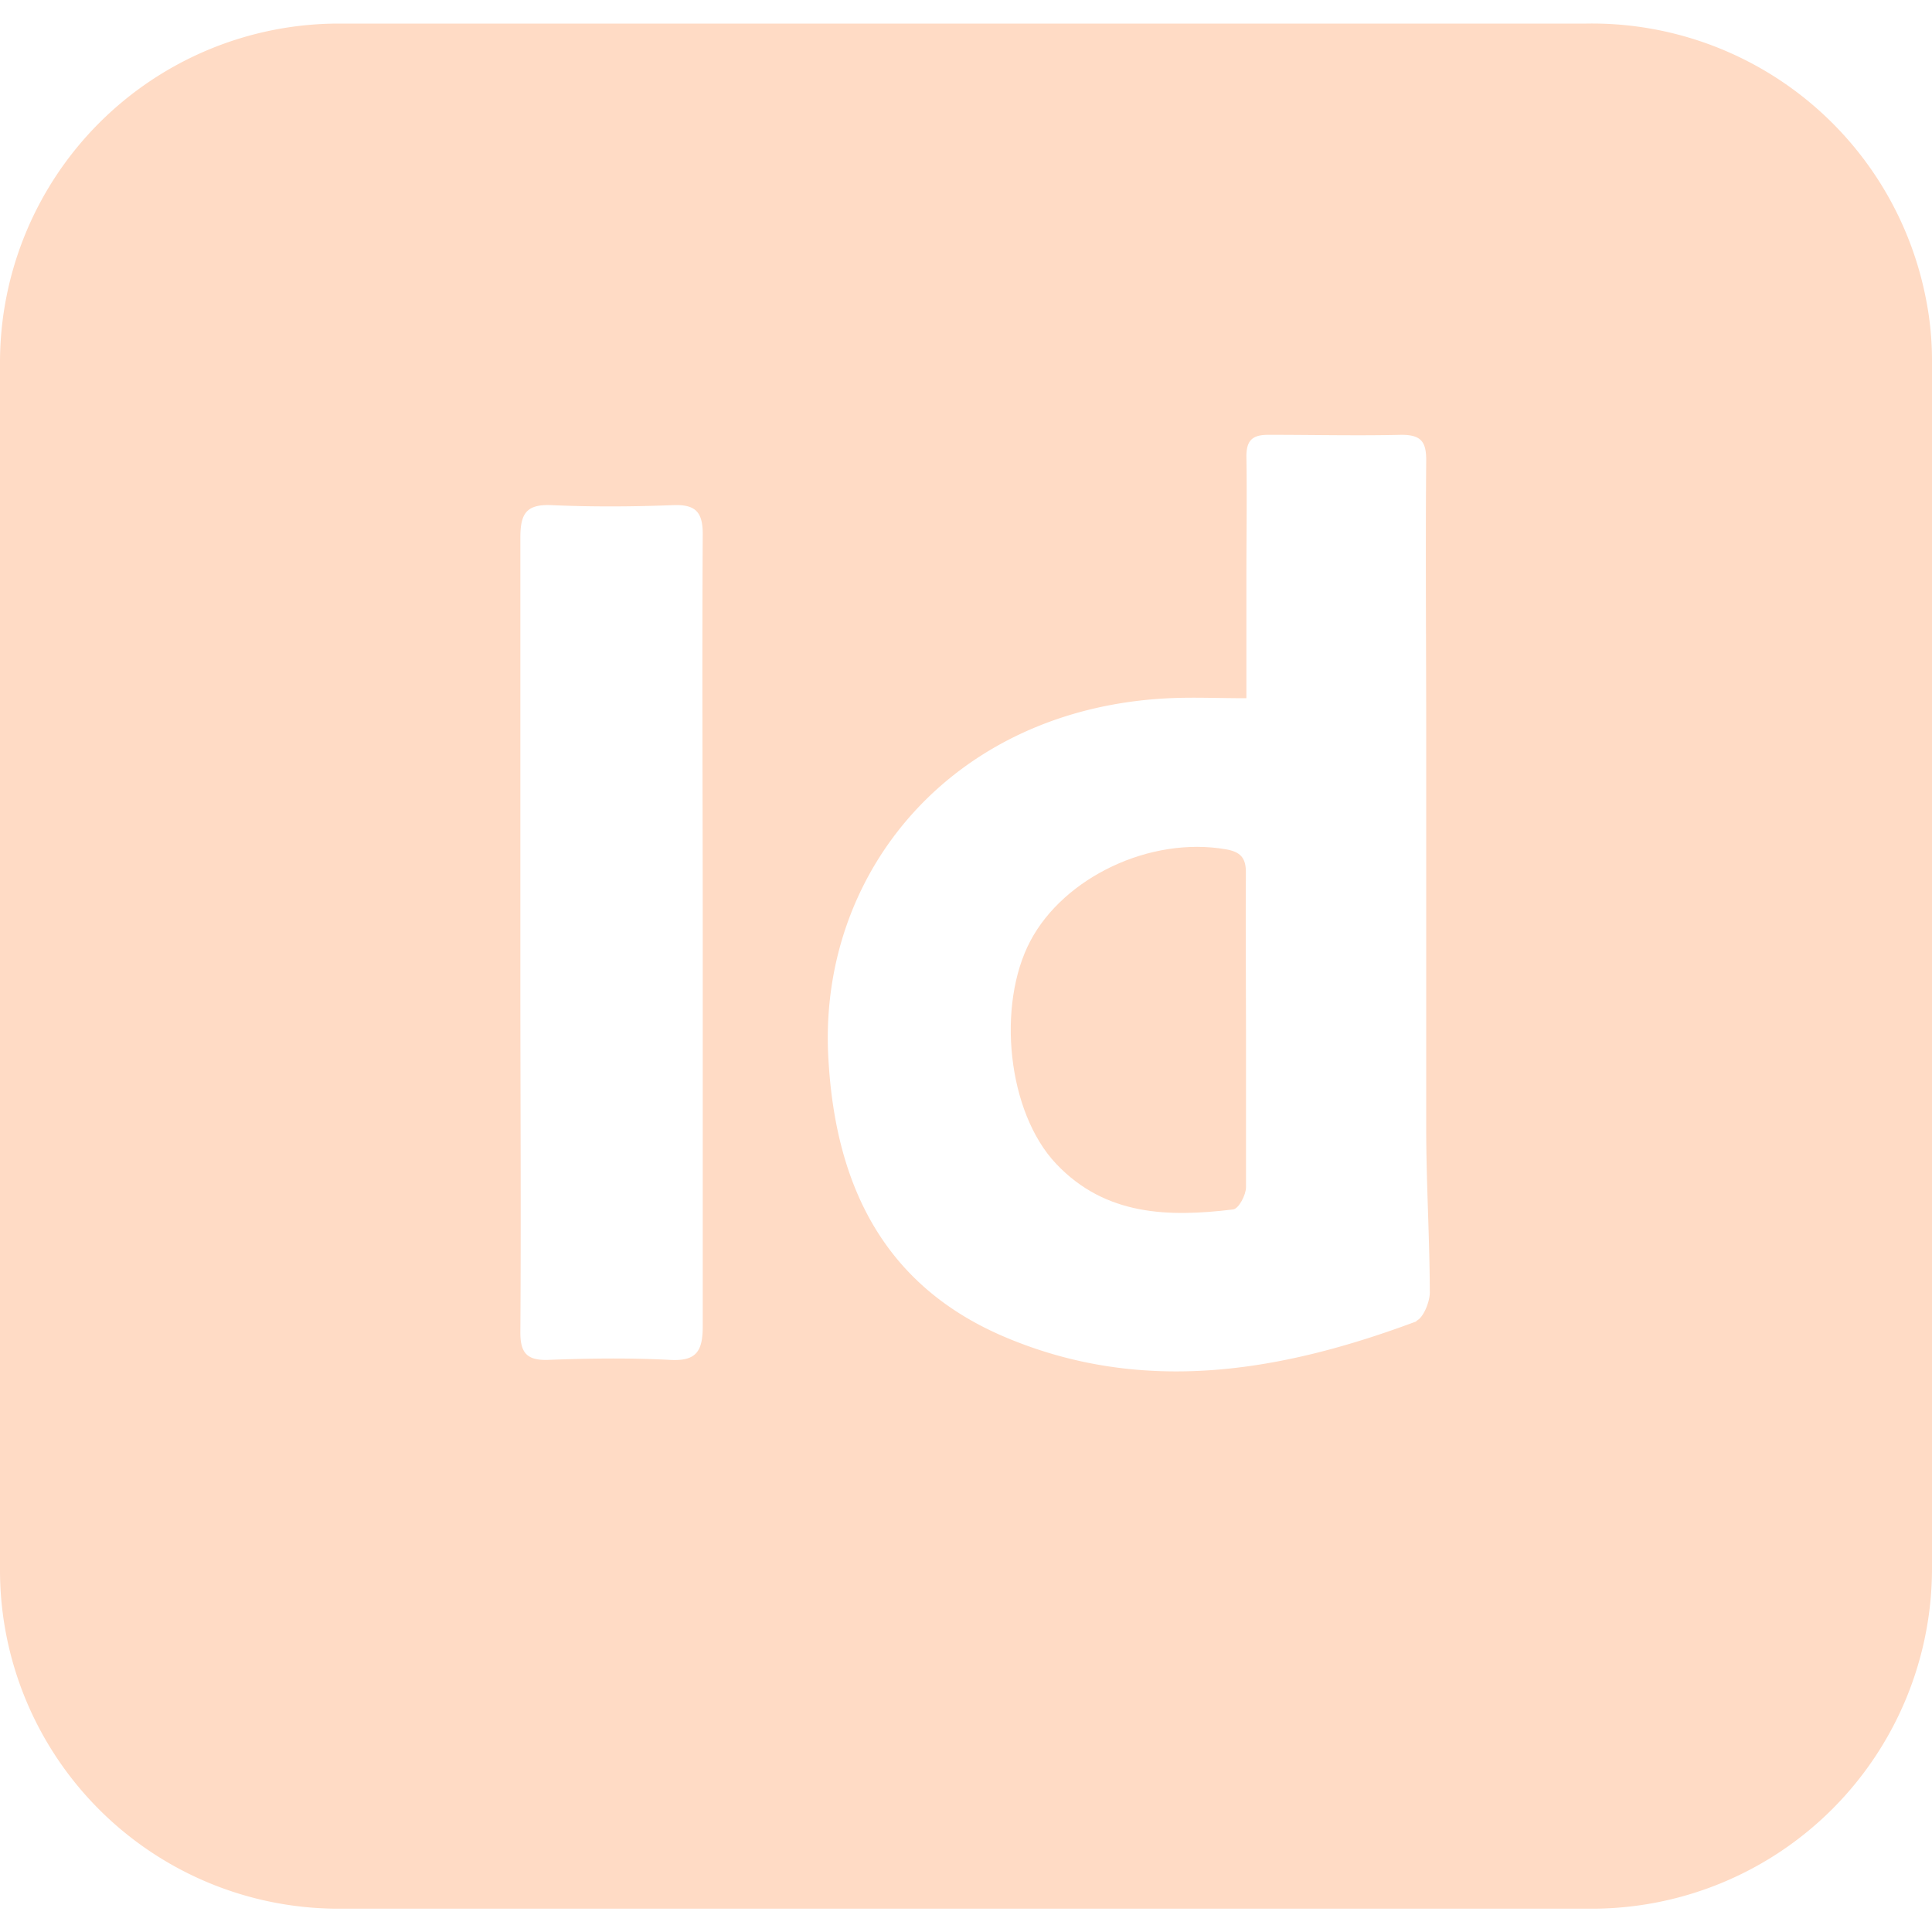 <svg id="Capa_1" data-name="Capa 1" xmlns="http://www.w3.org/2000/svg" viewBox="0 0 150 150"><defs><style>.cls-1{fill:#ffdbc5;}</style></defs><path class="cls-1" d="M150,28.12a24.44,24.44,0,0,0-.44-4.76A26.42,26.42,0,0,0,123.15,1.83H74.9q-24.33,0-48.66,0A26.32,26.32,0,0,0,0,28.07Q0,75,0,122a26.29,26.29,0,0,0,26.08,26.19q48.85,0,97.71,0A26.42,26.42,0,0,0,150,121.83Q150,75,150,28.12ZM52,105.58c-3.13-.16-6.28-.12-9.41,0-1.67.06-2.2-.52-2.19-2.17.06-9.07,0-18.15,0-27.23,0-11.47,0-23,0-34.43,0-1.88.46-2.62,2.44-2.53,3.13.14,6.27.12,9.41,0,1.73-.07,2.32.51,2.31,2.27-.06,10.35,0,20.7,0,31,0,10.13,0,20.28,0,30.43C54.57,104.93,54.06,105.7,52,105.58Zm58-3c-10.48,3.92-21.18,5.77-31.9,1.26-9.4-3.95-13.22-11.7-13.78-21.58C63.44,67.73,74,55,90.77,54.21c1.91-.09,3.83,0,6,0V44.82c0-3.14.05-6.27,0-9.4,0-1.39.63-1.68,1.84-1.66,3.39,0,6.8.08,10.2,0,1.52,0,1.93.53,1.92,2-.06,7.14,0,14.27,0,21.41,0,10.13,0,20.27,0,30.41,0,4.26.27,8.52.28,12.79C111,101.1,110.5,102.35,109.94,102.56Z"/><path class="cls-1" d="M96.74,80.17c0,4,0,8,0,12,0,.61-.57,1.68-1,1.73-5,.61-9.91.5-13.73-3.53S77.38,78,80,73.05s9.31-8.13,15.18-7.11c1.08.19,1.57.62,1.55,1.83C96.7,71.9,96.74,76,96.74,80.17Z"/></svg>